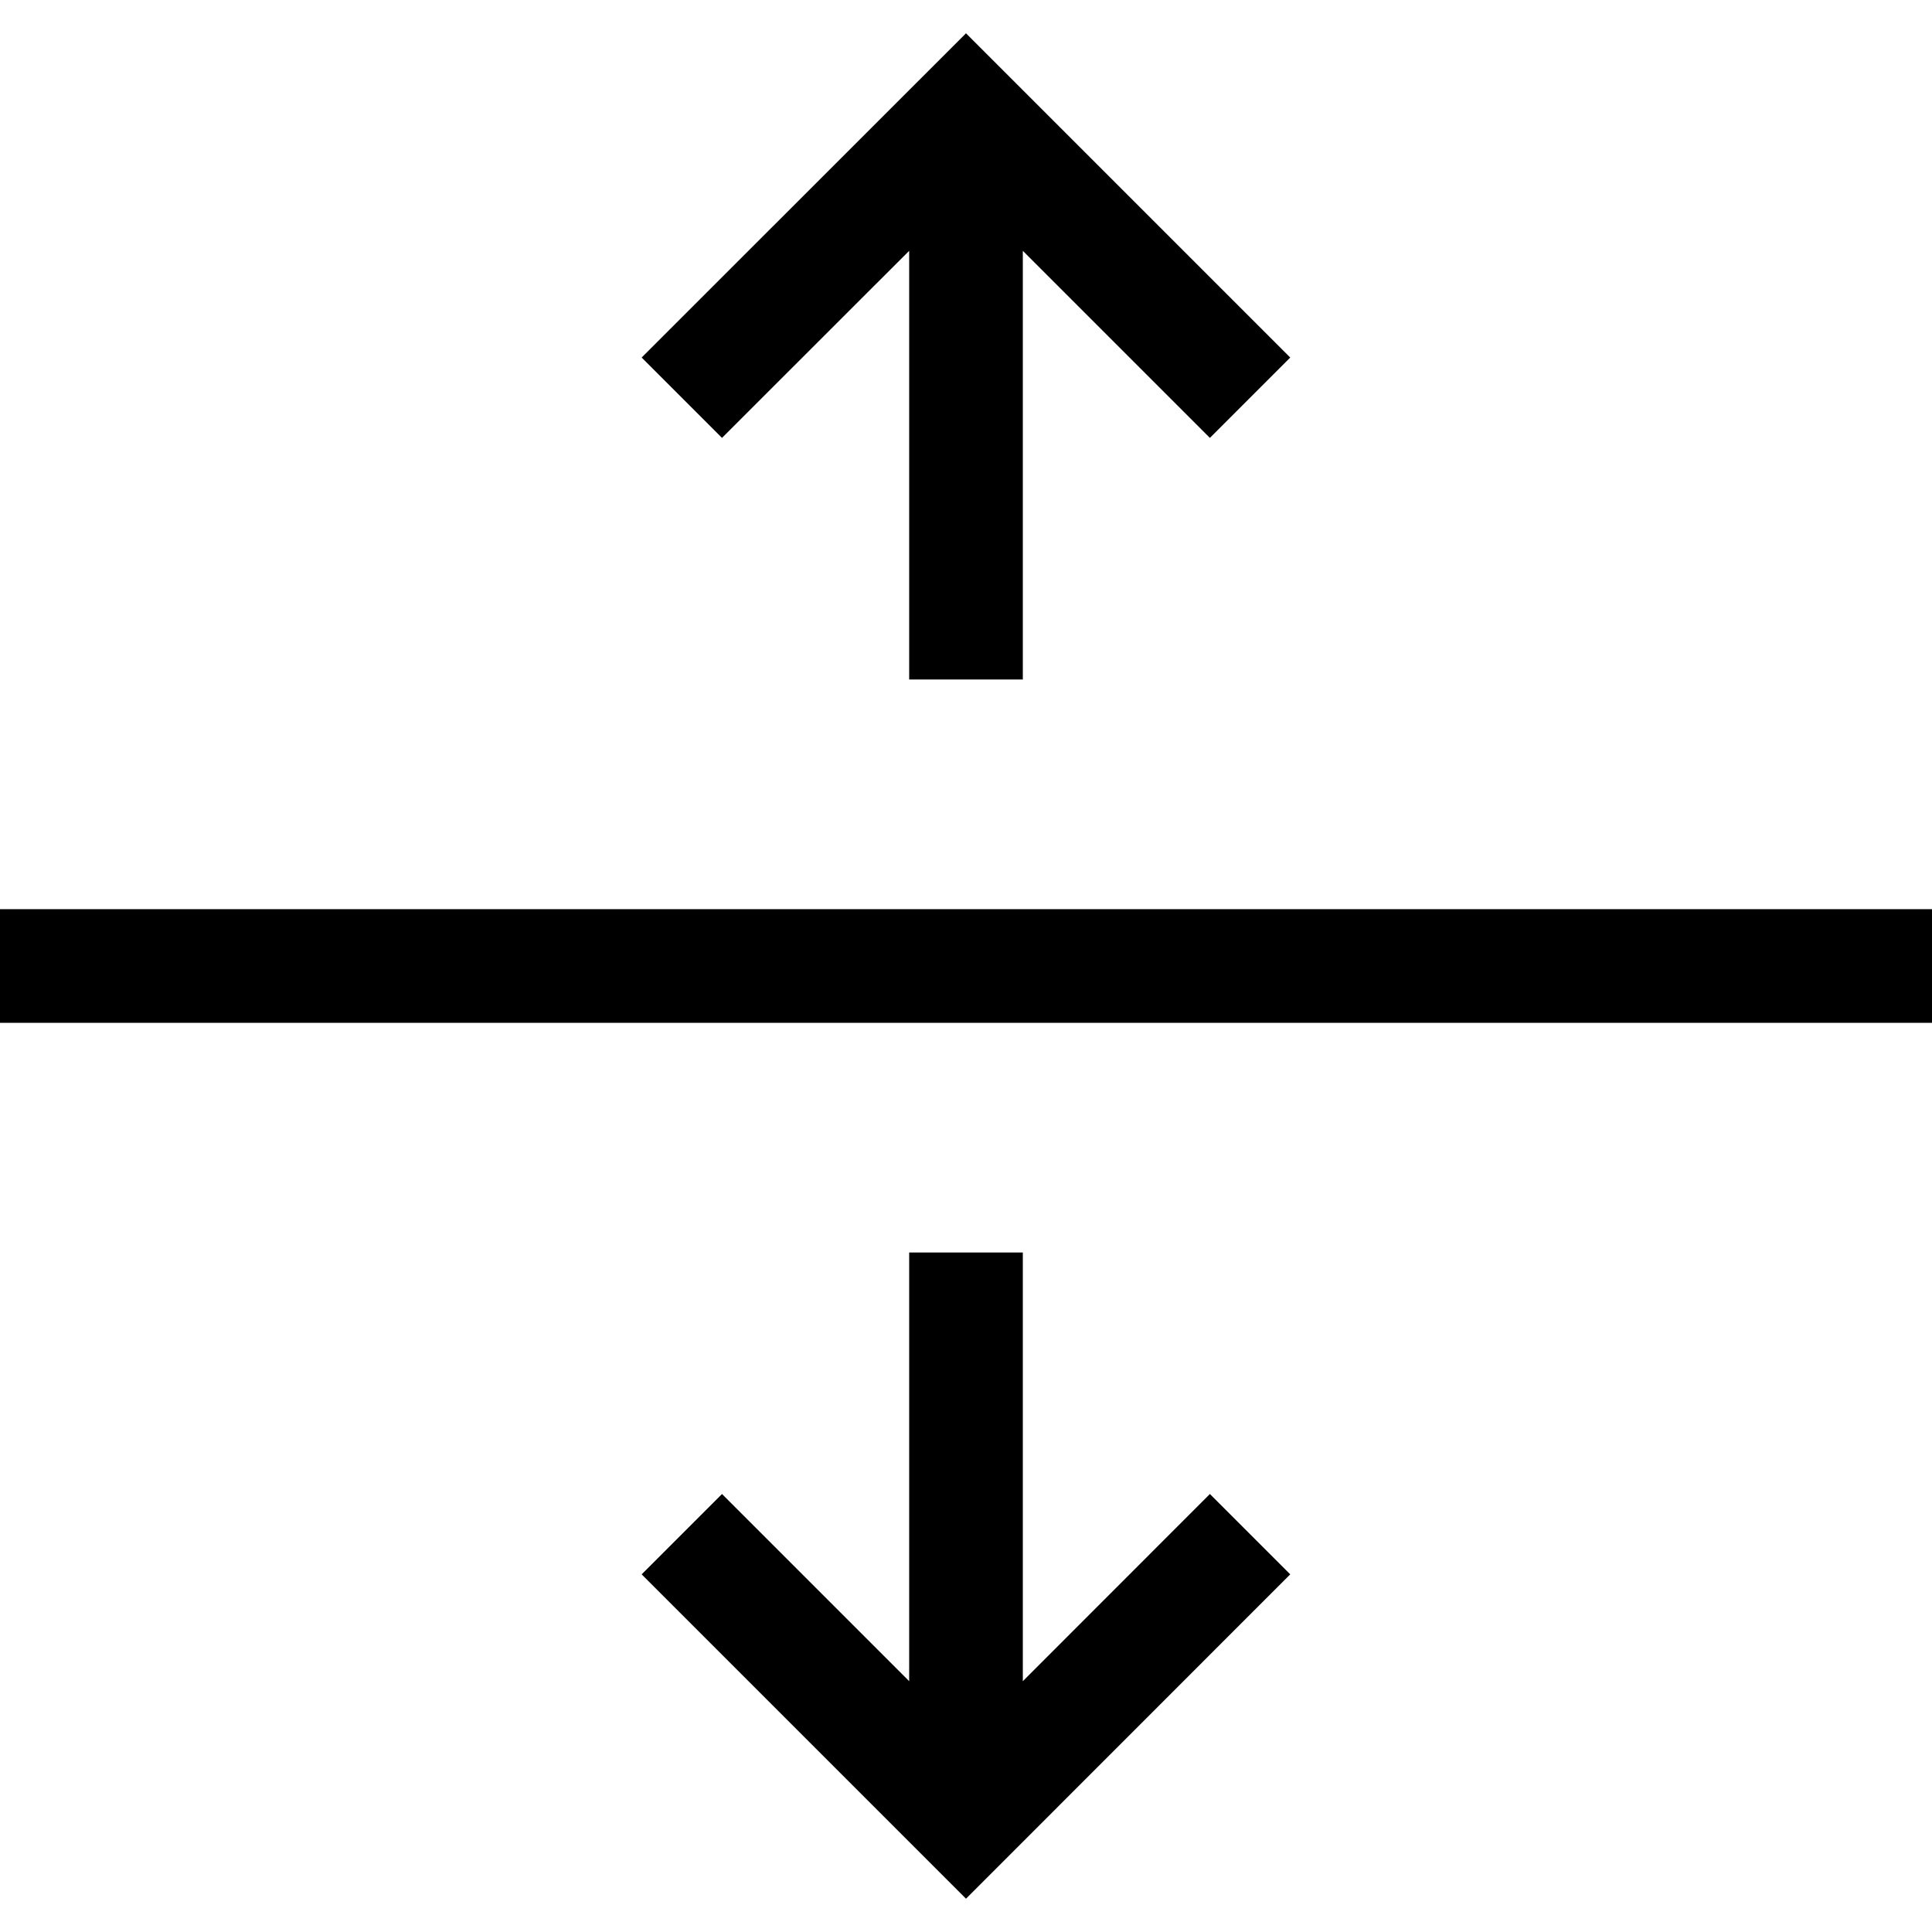 <svg xmlns="http://www.w3.org/2000/svg" width="17" height="17"><path d="M10.646 13.146l.707.707L8.5 16.707l-2.854-2.854.707-.707L8 14.793v-3.772h1v3.772l1.646-1.647zM8 2.207v3.772h1V2.207l1.646 1.646.707-.707L8.5.293 5.646 3.146l.707.707L8 2.207zM0 8v1h17V8H0z"/></svg>